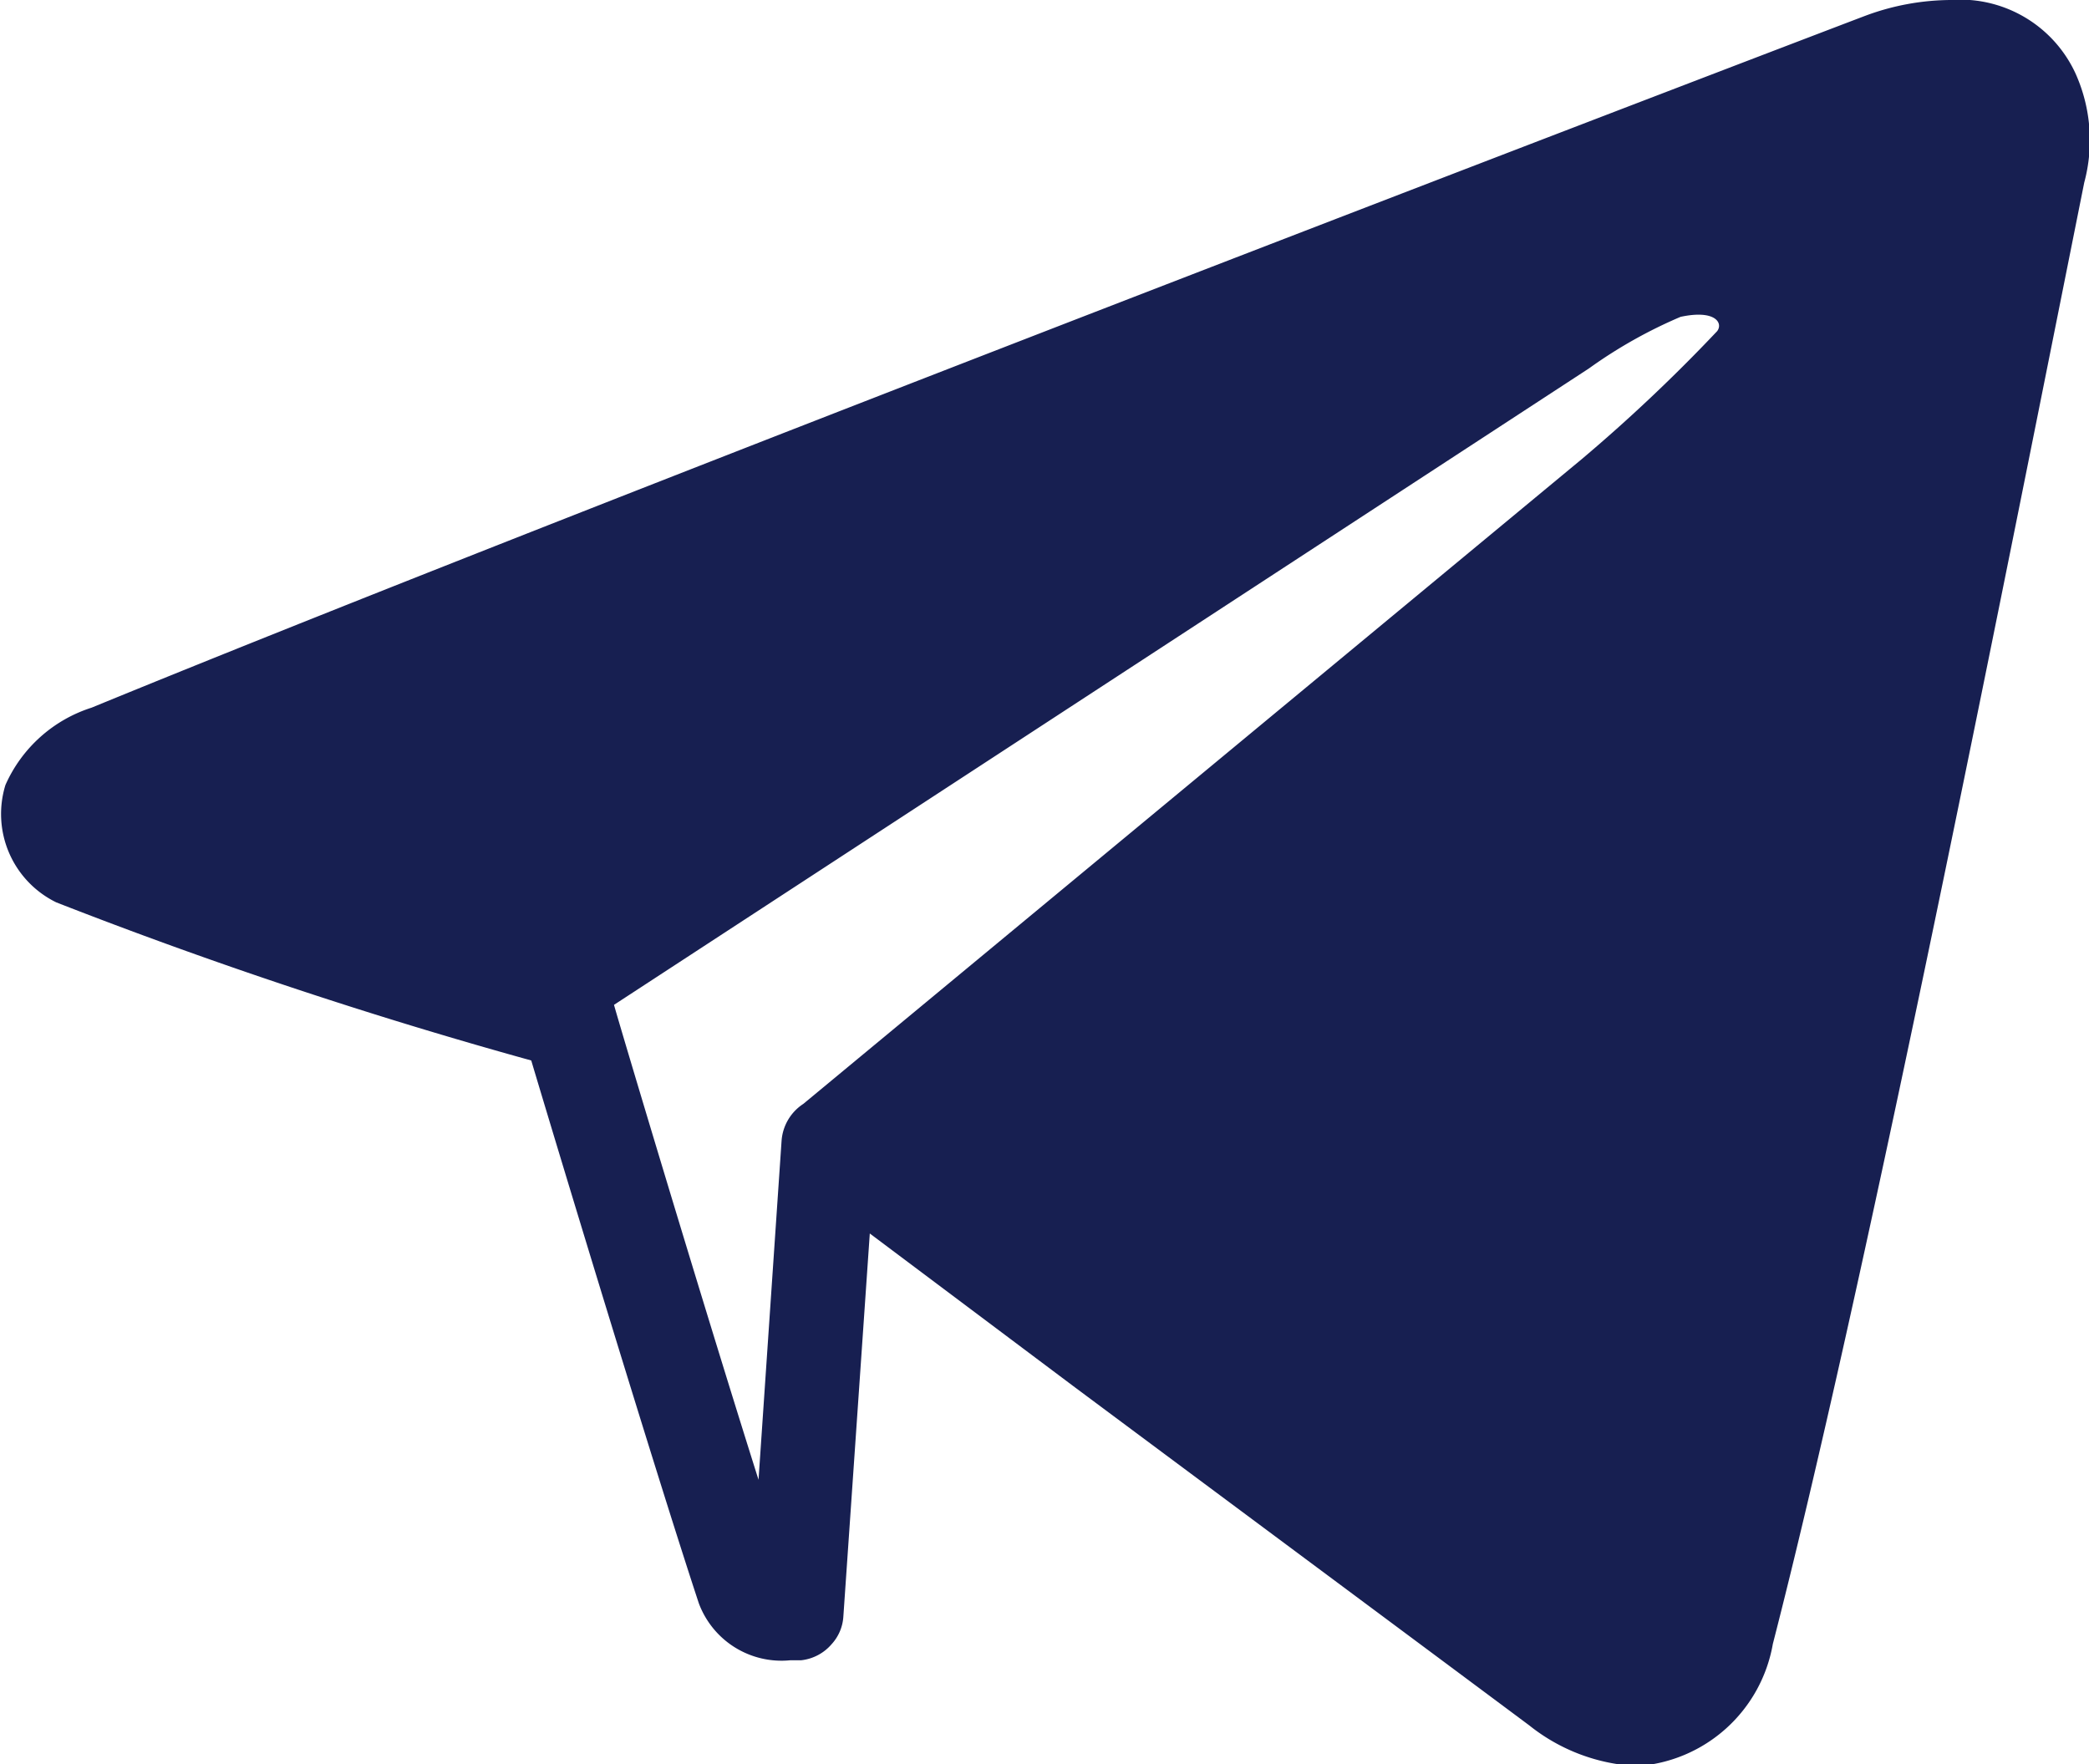<svg xmlns="http://www.w3.org/2000/svg" viewBox="0 0 30.79 26"><defs><style>.cls-1{fill:#171f51;}</style></defs><title>telegram_dark</title><g id="Layer_2" data-name="Layer 2"><g id="OBJECTS"><path class="cls-1" d="M30.59,1.08A1.87,1.87,0,0,0,28.75,0,3.65,3.65,0,0,0,27.5.23C27.31.3,8.9,7.33,1.35,10.43A2.08,2.08,0,0,0,.08,11.57,1.45,1.45,0,0,0,.83,13.3a72.13,72.13,0,0,0,7,2.33c.4,1.34,1.81,6,2.47,8a1.3,1.3,0,0,0,1.35.84h.16a.69.69,0,0,0,.45-.24.66.66,0,0,0,.17-.4l.39-5.65,3,2.25c2.35,1.75,5.15,3.83,6.72,5a2.75,2.75,0,0,0,1.59.6,2.18,2.18,0,0,0,2-1.8c1.3-5.05,3.2-14.59,4.34-20.29l.25-1.25A2.4,2.4,0,0,0,30.59,1.08ZM11.52,16.81l-.34,5c-.86-2.72-2.11-6.91-2.13-7l0,0v0L23.42,5.43a7,7,0,0,1,1.35-.76c.51-.11.63.09.54.21a24.34,24.34,0,0,1-2,1.89l-11.47,9.5h0A.71.71,0,0,0,11.52,16.81Z"/></g></g></svg>